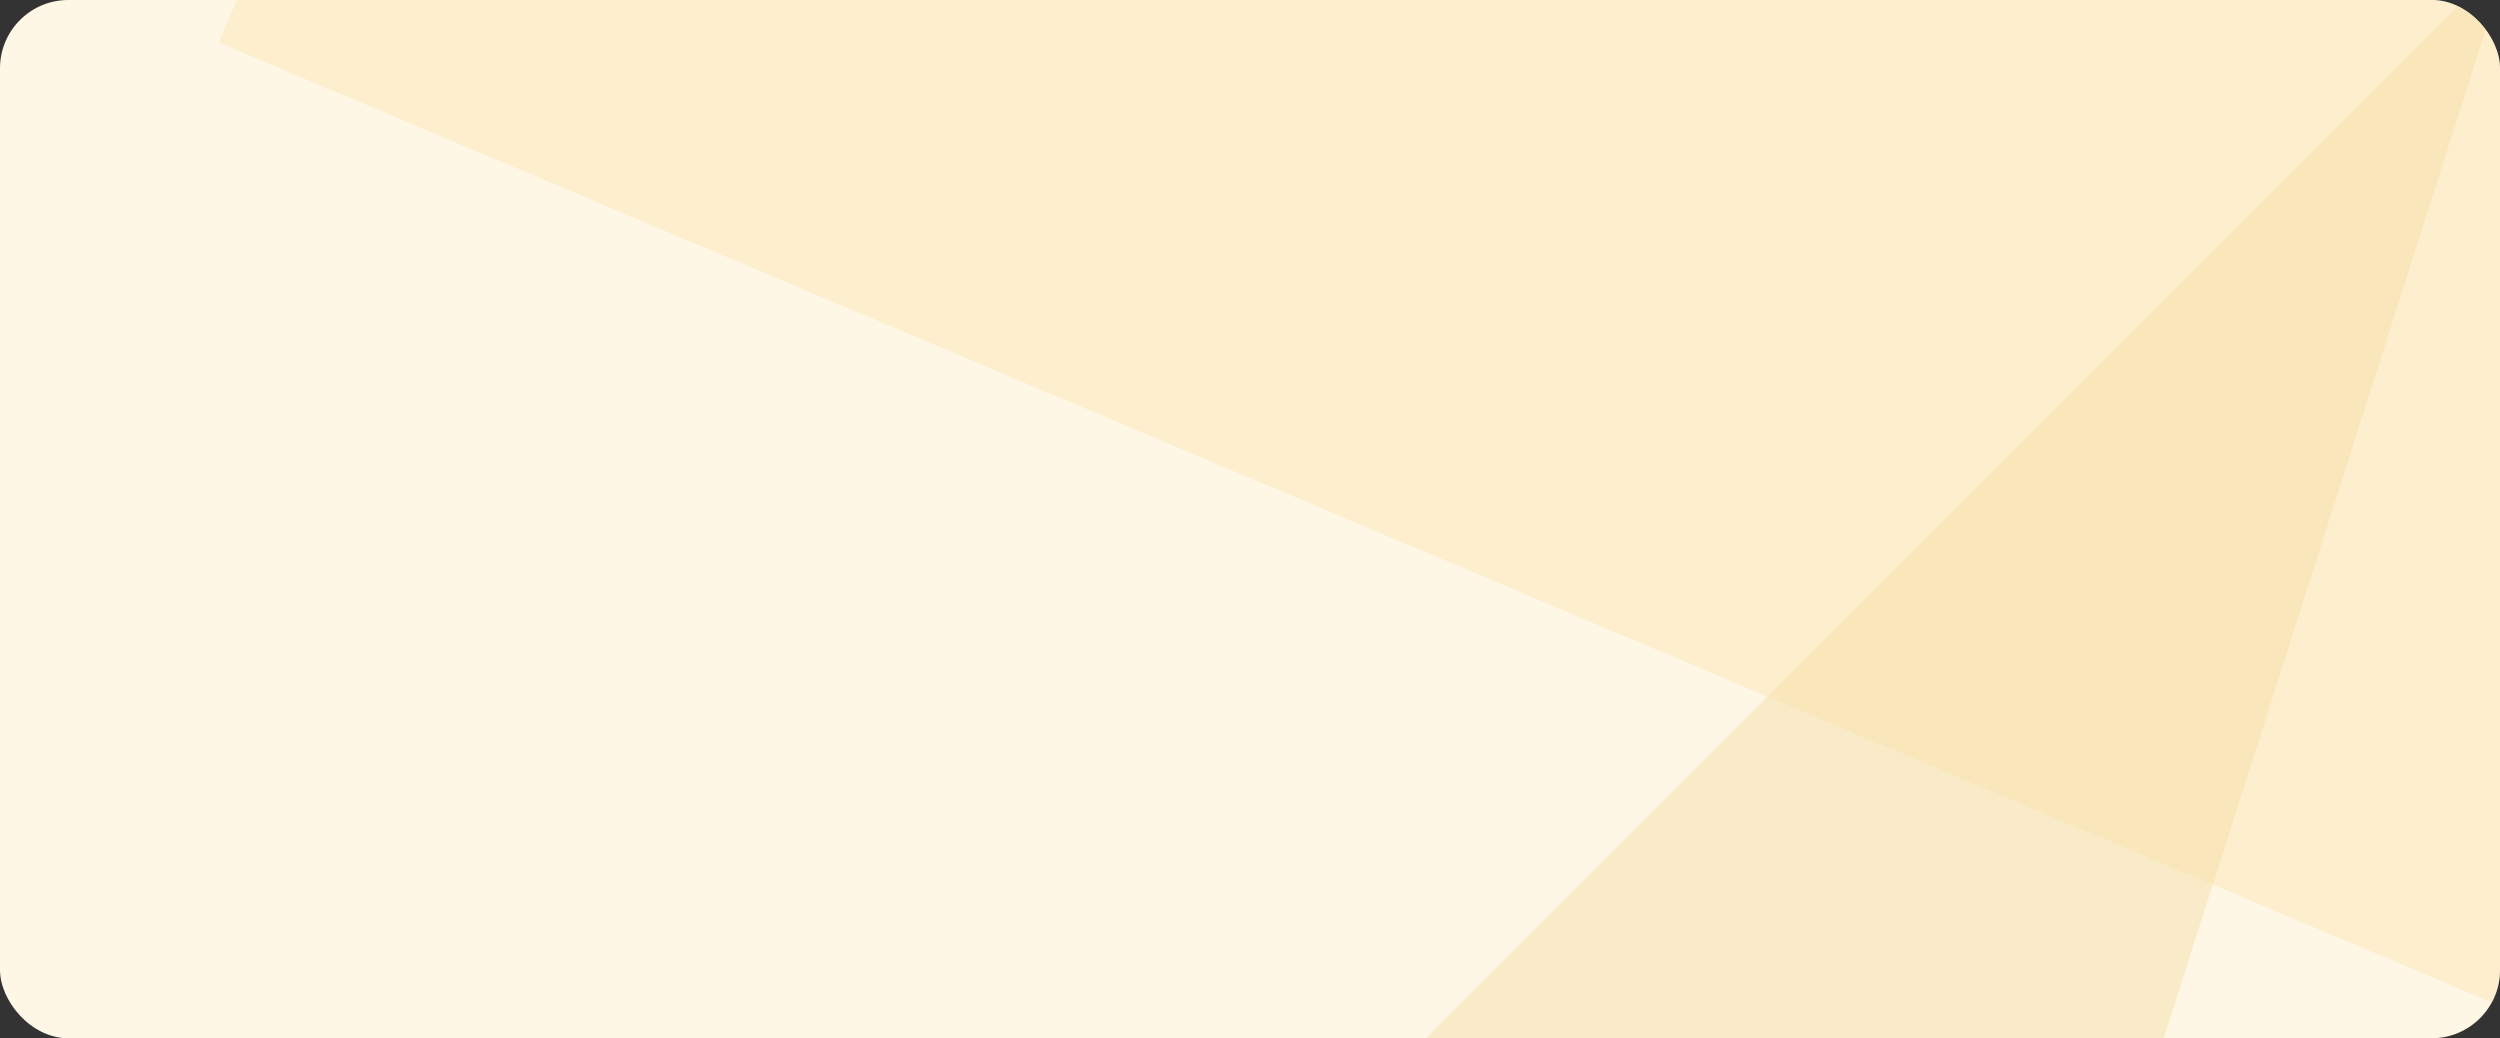   <svg
    width="366"
    height="152"
    viewBox="0 0 366 152"
    fill="none"
    xmlns="http://www.w3.org/2000/svg"
  >
    <rect x="0" y="0" width="366" height="152" fill="#333333" stroke="none"/>
    <g clip-path="url(#clip0_101_10447)">
      <rect width="366" height="152" rx="10" fill="#FFF7E5" />
      <rect
        width="176.341"
        height="366.102"
        transform="matrix(0.389 -0.921 -0.921 -0.389 369.214 148.64)"
        fill="#FBE3AC"
        fill-opacity="0.4"
      />
      <path
        d="M344.728 347.144L314.59 158.87L367.432 -6.698L179.159 181.575L344.728 347.144Z"
        fill="#F4DA9F"
        fill-opacity="0.4"
      />
    </g>
    <defs>
      <clipPath id="clip0_101_10447">
        <rect width="366" height="152" rx="10" fill="white" />
      </clipPath>
    </defs>
  </svg>
